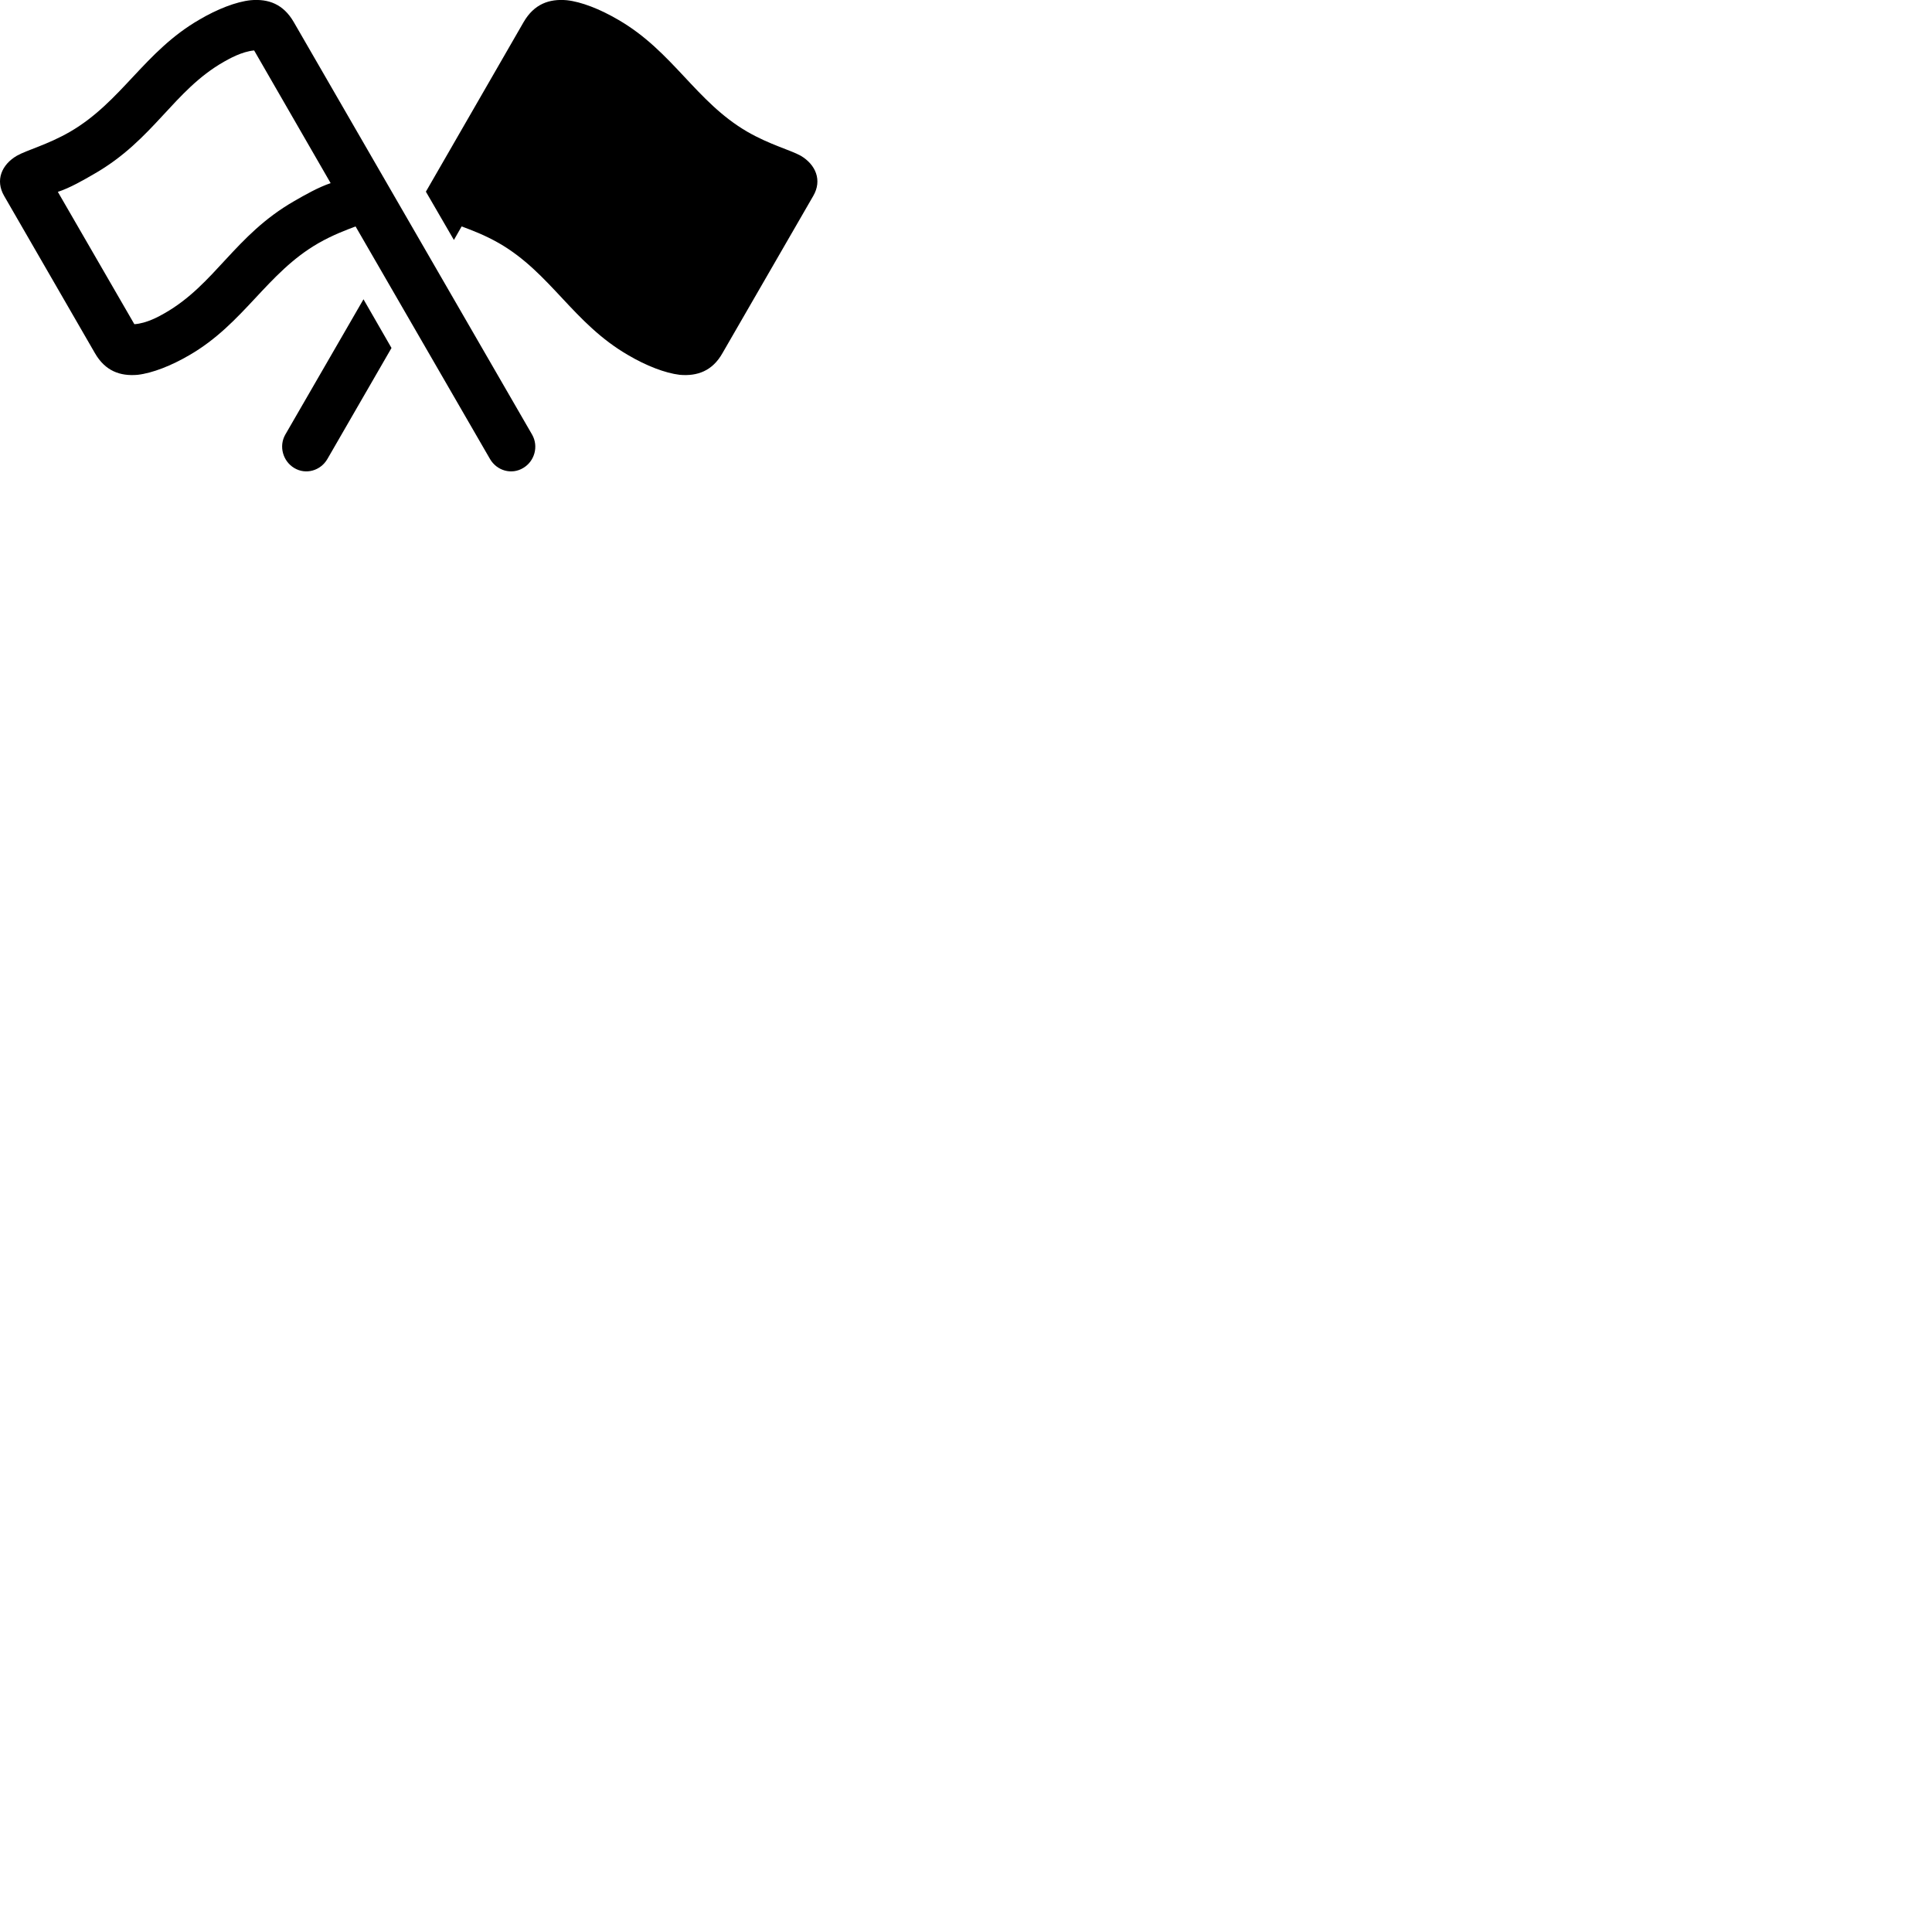 
        <svg xmlns="http://www.w3.org/2000/svg" viewBox="0 0 100 100">
            <path d="M27.544 22.5L15.204 1.141C14.664 0.21 13.894 -0.07 12.974 0.011C12.224 0.09 11.244 0.47 10.314 1.02C7.474 2.66 6.294 5.271 3.624 6.821C2.464 7.49 1.404 7.761 0.874 8.06C0.084 8.521 -0.256 9.331 0.214 10.14L4.914 18.28C5.444 19.201 6.214 19.48 7.124 19.401C7.894 19.311 8.864 18.93 9.804 18.381C12.634 16.741 13.804 14.13 16.474 12.591C17.244 12.15 17.934 11.9 18.404 11.72L25.364 23.761C25.714 24.36 26.474 24.59 27.084 24.221C27.674 23.87 27.884 23.101 27.544 22.5ZM22.044 9.921L23.494 12.421L23.894 11.72C24.374 11.9 25.064 12.15 25.834 12.591C28.504 14.13 29.674 16.741 32.514 18.381C33.444 18.93 34.424 19.311 35.184 19.401C36.094 19.48 36.874 19.201 37.394 18.28L42.094 10.14C42.564 9.331 42.224 8.521 41.444 8.06C40.904 7.761 39.844 7.49 38.684 6.821C36.014 5.271 34.834 2.66 31.994 1.02C31.054 0.47 30.084 0.09 29.334 0.011C28.424 -0.07 27.644 0.21 27.104 1.141ZM17.114 9.48C16.504 9.681 15.774 10.091 15.224 10.411C12.144 12.181 11.134 14.72 8.524 16.21C8.264 16.36 7.594 16.741 6.954 16.78L2.994 9.931C3.614 9.73 4.324 9.32 4.874 9.001C7.964 7.231 8.974 4.691 11.584 3.2C11.854 3.05 12.504 2.671 13.154 2.611ZM20.264 18.011L18.814 15.491L14.764 22.5C14.424 23.101 14.644 23.87 15.224 24.221C15.834 24.59 16.594 24.36 16.944 23.761Z" />
        </svg>
    